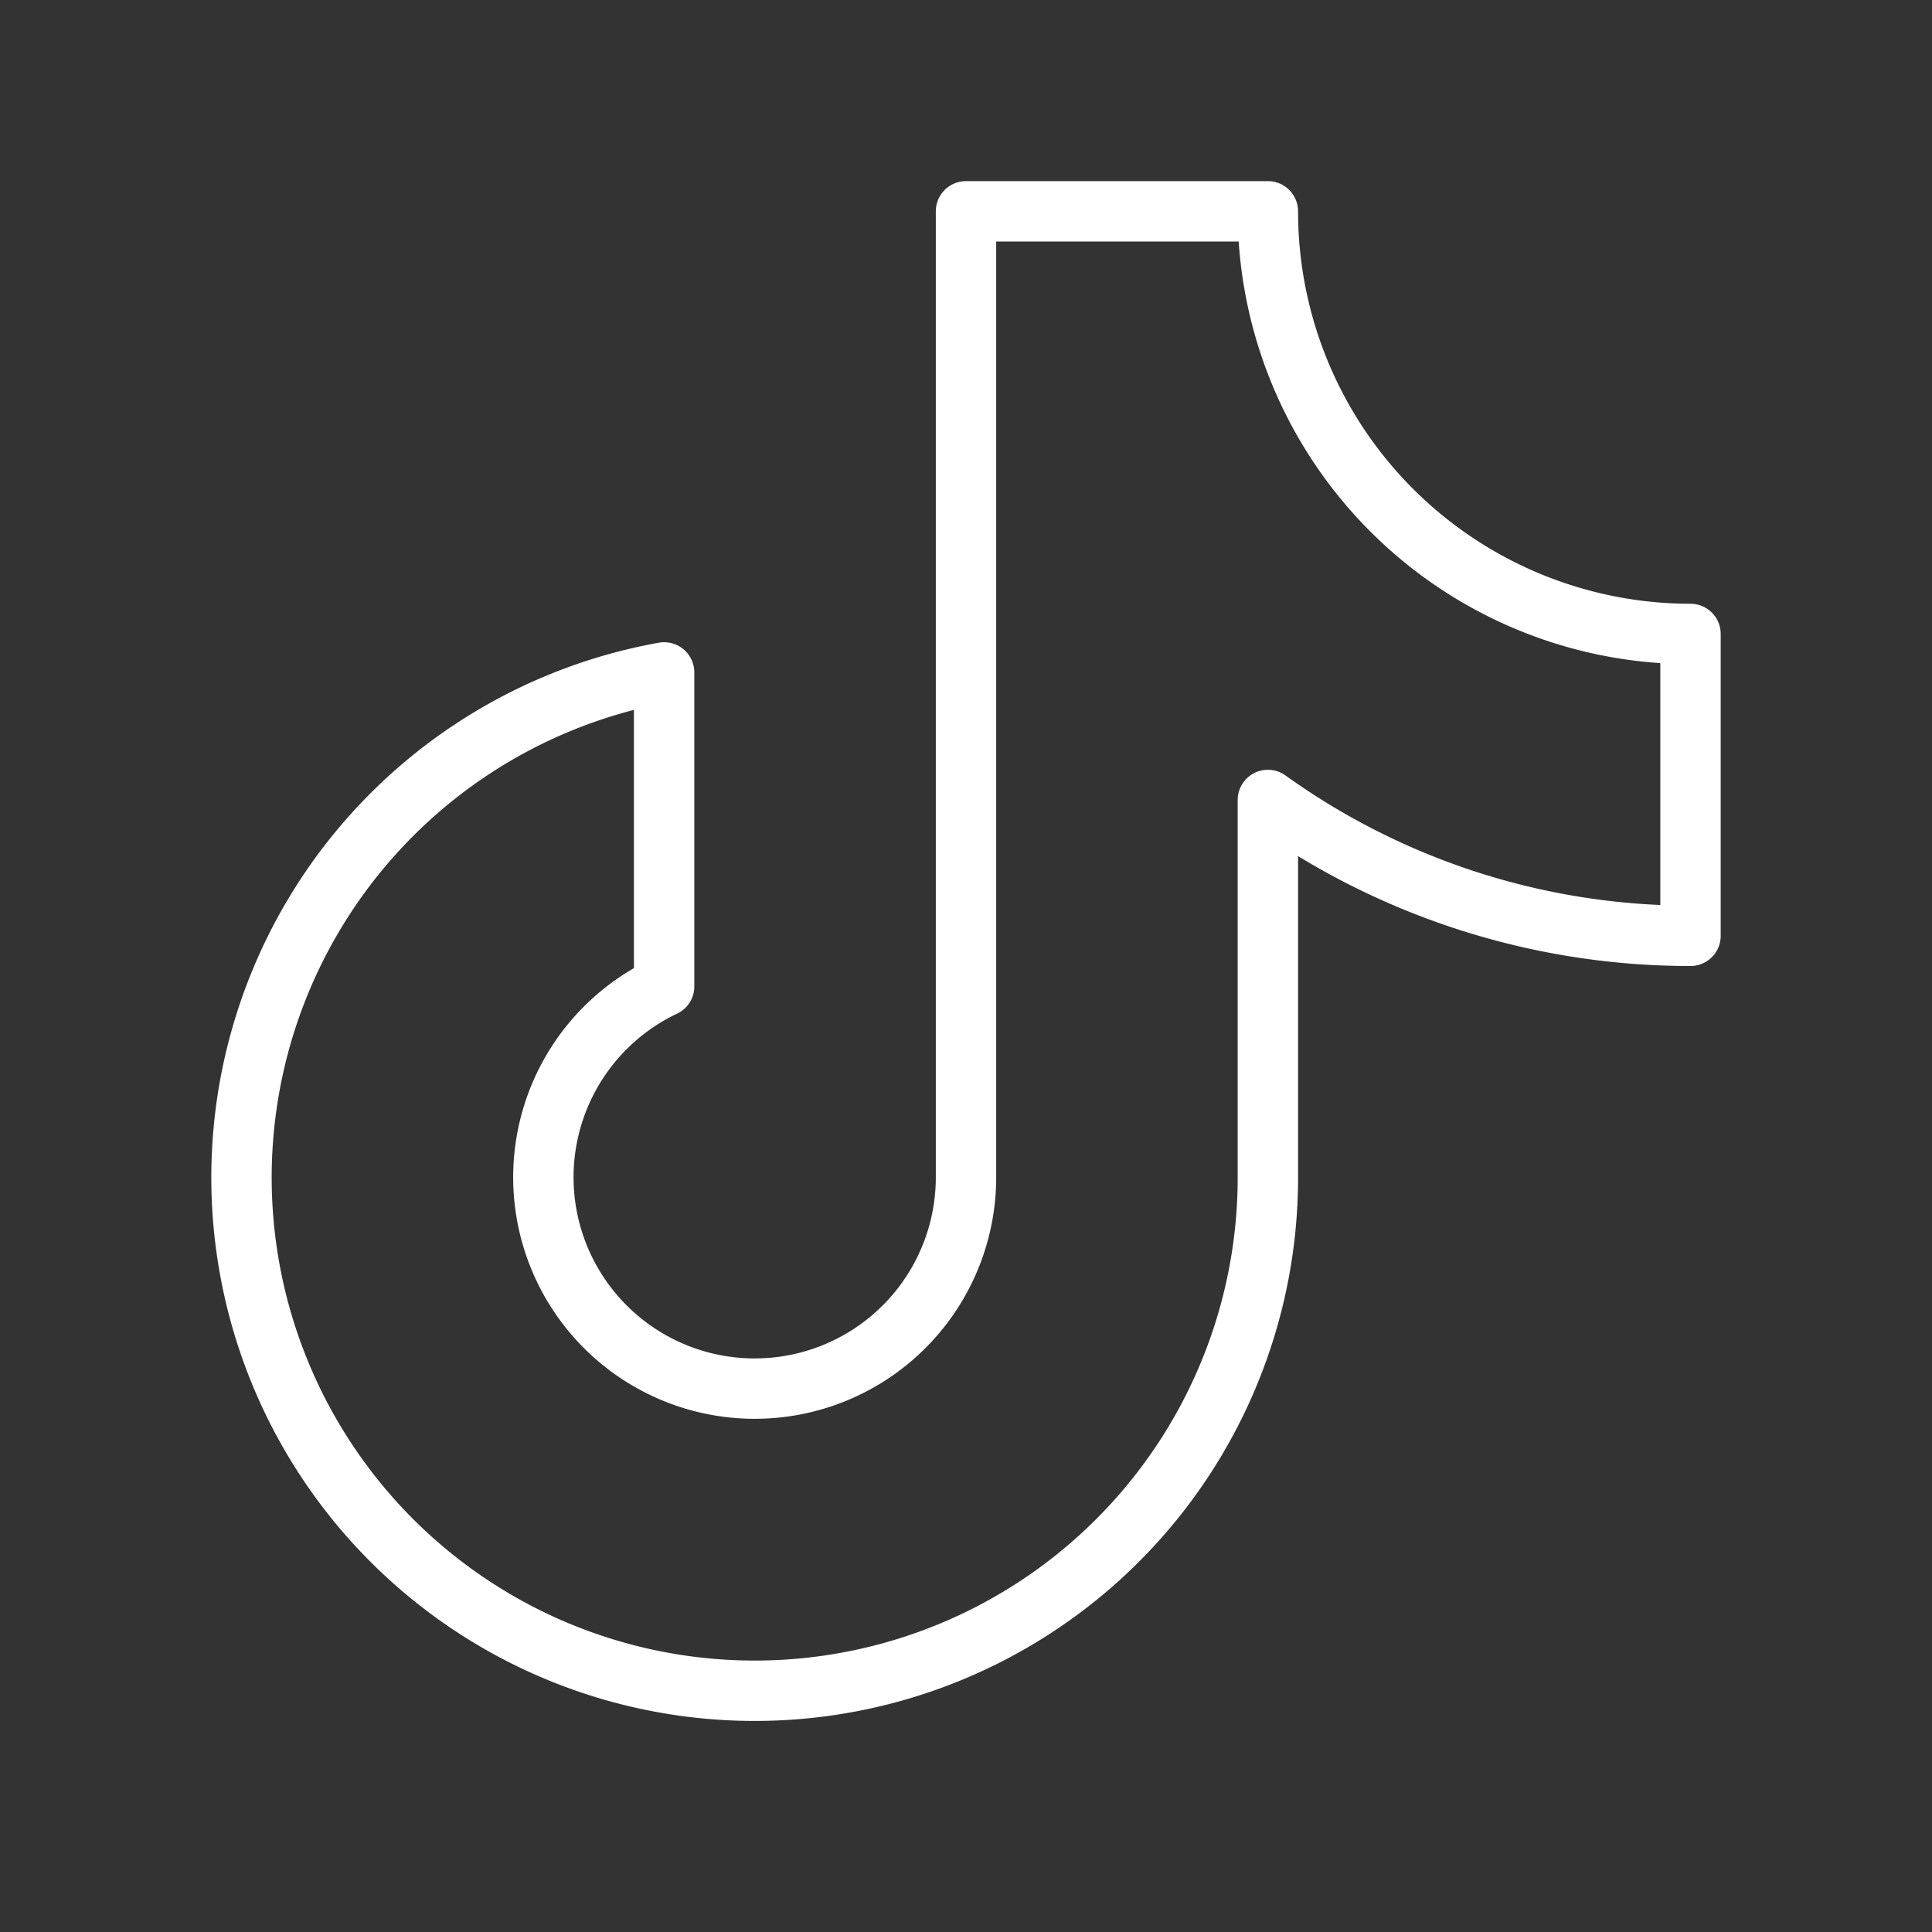 <?xml version="1.0" ?><svg viewBox="0 0 256 256" xmlns="http://www.w3.org/2000/svg"><rect x="0" y="0" width="256" height="256" fill="#333333" stroke="none"/><rect fill="none" height="256" width="256"/><path d="M168,106a95.9,95.9,0,0,0,56,18V84a56,56,0,0,1-56-56H128V156a28,28,0,1,1-40-25.3V89.1A68,68,0,1,0,168,156Z" fill="none" stroke="#fff" stroke-linecap="round" stroke-linejoin="round" stroke-width="8"/></svg>